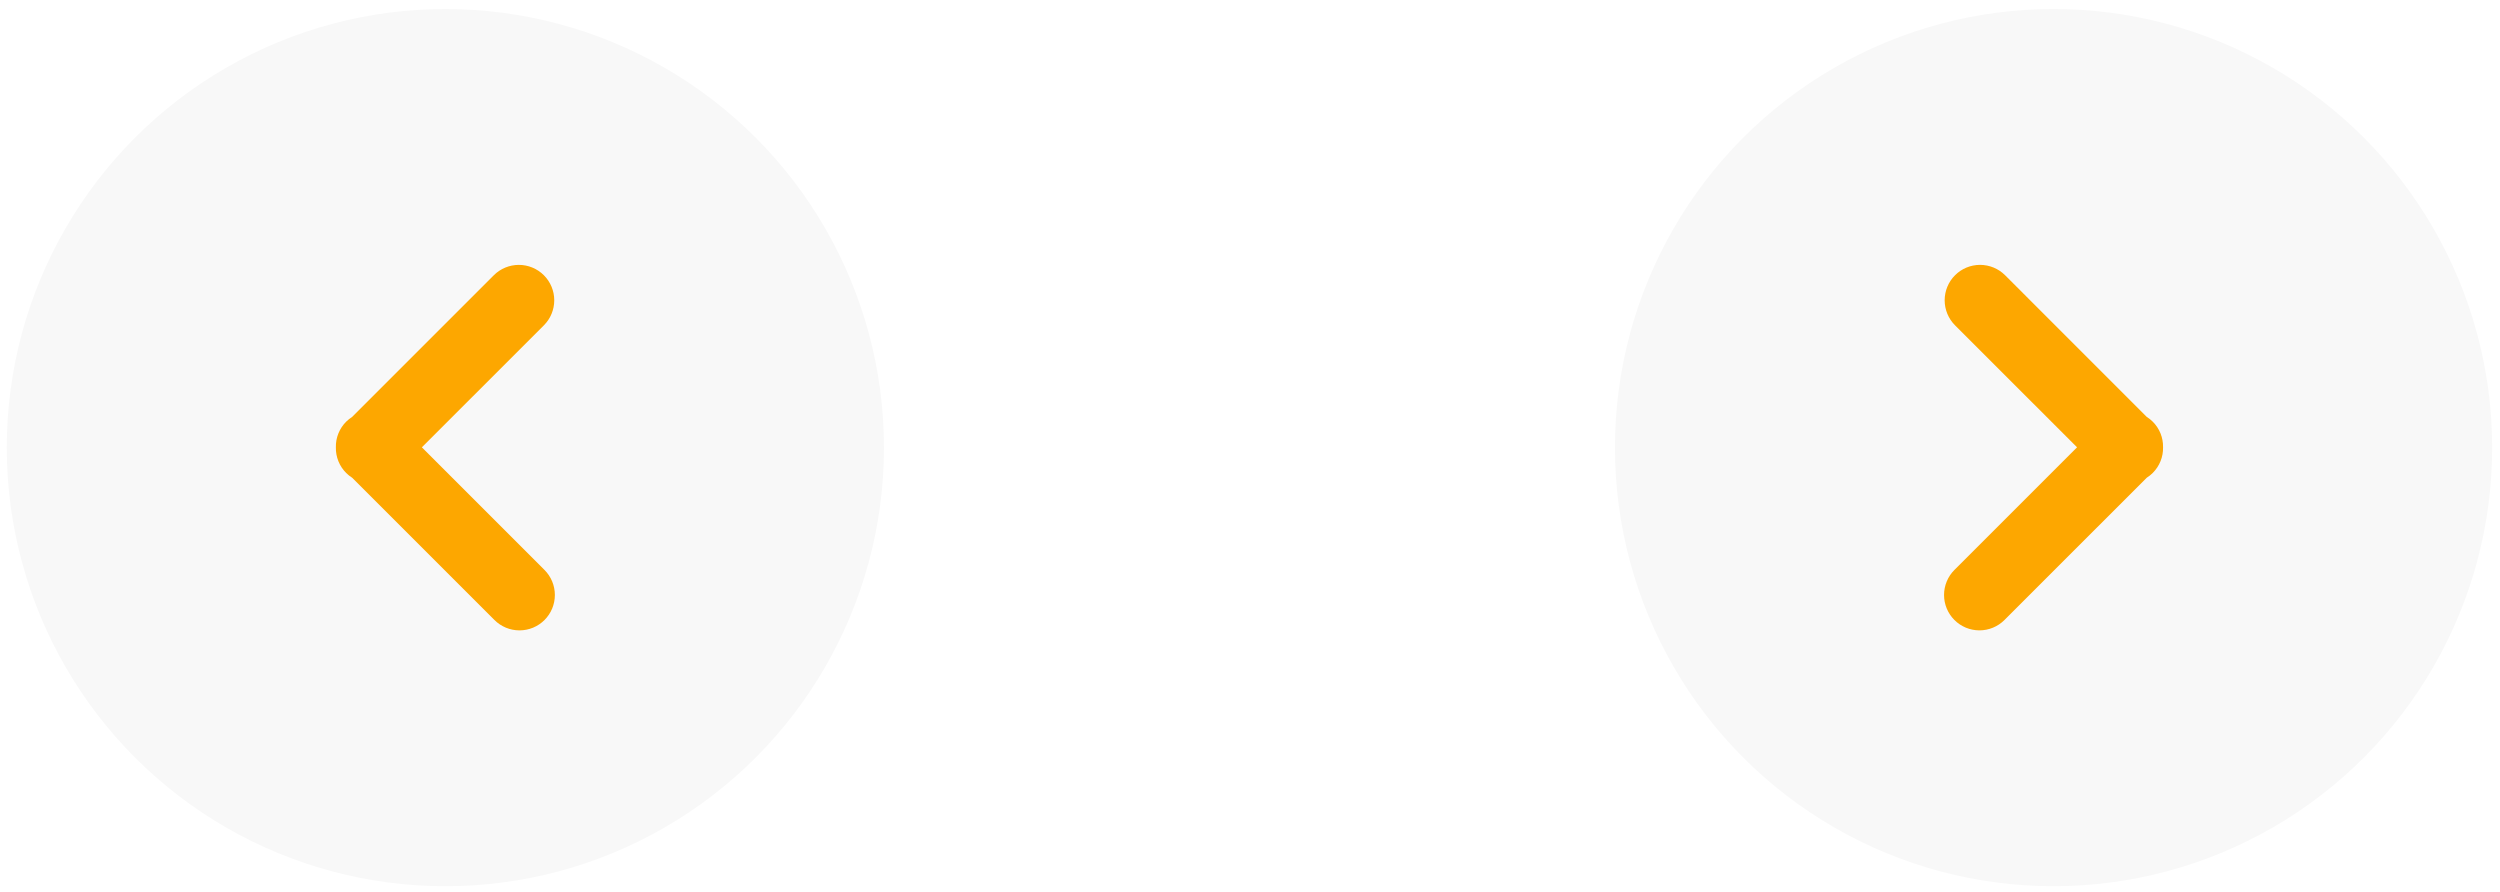 <svg width="171" height="61" viewBox="0 0 171 61" fill="none" xmlns="http://www.w3.org/2000/svg">
<circle cx="140.463" cy="30.617" r="30" fill="black" fill-opacity="0.03"/>
<g clip-path="url(#clip0_1_746)">
<path d="M147.247 28.842C147.123 28.718 146.986 28.609 146.838 28.516L137.149 18.826C136.694 18.372 136.078 18.117 135.436 18.117C134.794 18.117 134.178 18.372 133.724 18.827C133.27 19.281 133.015 19.897 133.015 20.539C133.015 21.181 133.27 21.797 133.724 22.251L142.07 30.596L133.682 38.984C133.228 39.438 132.973 40.054 132.973 40.696C132.973 41.014 133.035 41.329 133.157 41.622C133.279 41.916 133.457 42.183 133.682 42.408C133.907 42.633 134.173 42.811 134.467 42.933C134.761 43.054 135.076 43.117 135.393 43.117C136.035 43.117 136.651 42.862 137.105 42.408L146.838 32.676C146.986 32.583 147.123 32.473 147.247 32.35C147.477 32.12 147.658 31.847 147.78 31.545C147.901 31.244 147.96 30.921 147.953 30.596C147.96 30.271 147.901 29.948 147.78 29.646C147.659 29.345 147.477 29.071 147.247 28.842Z" fill="#FDA700"/>
</g>
<circle cx="30" cy="30" r="30" transform="matrix(-1 0 0 1 60.463 0.618)" fill="black" fill-opacity="0.03"/>
<g clip-path="url(#clip1_1_746)">
<path d="M23.678 28.843C23.802 28.72 23.94 28.61 24.087 28.517L33.777 18.827C34.231 18.373 34.847 18.118 35.49 18.118C36.132 18.118 36.748 18.373 37.202 18.828C37.656 19.282 37.911 19.898 37.911 20.54C37.911 21.182 37.656 21.798 37.202 22.252L28.856 30.597L37.244 38.985C37.698 39.439 37.953 40.055 37.953 40.697C37.953 41.015 37.89 41.33 37.769 41.623C37.647 41.917 37.469 42.184 37.244 42.409C37.019 42.634 36.752 42.812 36.459 42.934C36.165 43.055 35.85 43.118 35.532 43.118C34.89 43.118 34.275 42.863 33.821 42.409L24.087 32.677C23.939 32.584 23.802 32.474 23.678 32.351C23.448 32.121 23.267 31.848 23.146 31.546C23.025 31.245 22.966 30.922 22.973 30.597C22.966 30.272 23.024 29.949 23.146 29.648C23.267 29.346 23.448 29.072 23.678 28.843Z" fill="#FDA700"/>
</g>
<defs>
<clipPath id="clip0_1_746">
<rect width="25" height="25" fill="white" transform="translate(127.963 18.117)"/>
</clipPath>
<clipPath id="clip1_1_746">
<rect width="25" height="25" fill="white" transform="matrix(-1 0 0 1 42.963 18.118)"/>
</clipPath>
</defs>
</svg>
